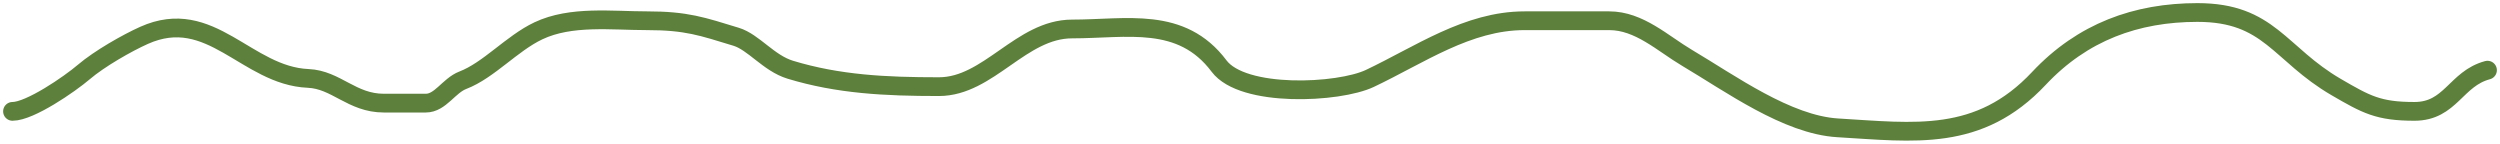 <svg width="400" height="23" viewBox="0 0 400 23" fill="none" xmlns="http://www.w3.org/2000/svg">
<path d="M2 17.819C4.792 17.819 11.105 13.487 13.412 11.52C15.906 9.395 20.319 6.881 23.038 5.662C33.731 0.865 39.417 12.124 49.3 12.546C53.791 12.737 56.28 16.5 61.4 16.5C63.646 16.5 65.892 16.5 68.138 16.5C70.458 16.5 71.819 13.694 74.05 12.839C78.209 11.244 81.859 6.961 86.15 4.929C91.359 2.463 97.893 3.318 103.475 3.318C109.884 3.318 112.339 4.227 117.775 5.881C120.584 6.736 122.982 10.102 126.437 11.154C134.13 13.495 141.677 13.864 150.225 13.864C158.179 13.864 163.367 4.636 171.537 4.636C180.264 4.636 189.018 2.537 195.05 10.568C198.865 15.648 214.171 14.918 219.181 12.546C227.146 8.775 234.83 3.318 243.931 3.318C248.446 3.318 252.96 3.318 257.475 3.318C262.286 3.318 266.019 6.942 269.919 9.25C276.827 13.338 285.941 19.975 294.05 20.455C306.314 21.181 316.634 22.762 326.225 12.546C333.211 5.104 341.818 2 351.594 2C363.121 2 364.669 8.632 373.8 13.937C378.597 16.724 380.535 17.819 386.312 17.819C392.111 17.819 392.923 12.579 398 11.227" stroke="#5E803D" stroke-width="3" stroke-linecap="round" stroke-linejoin="round"/>
</svg>
